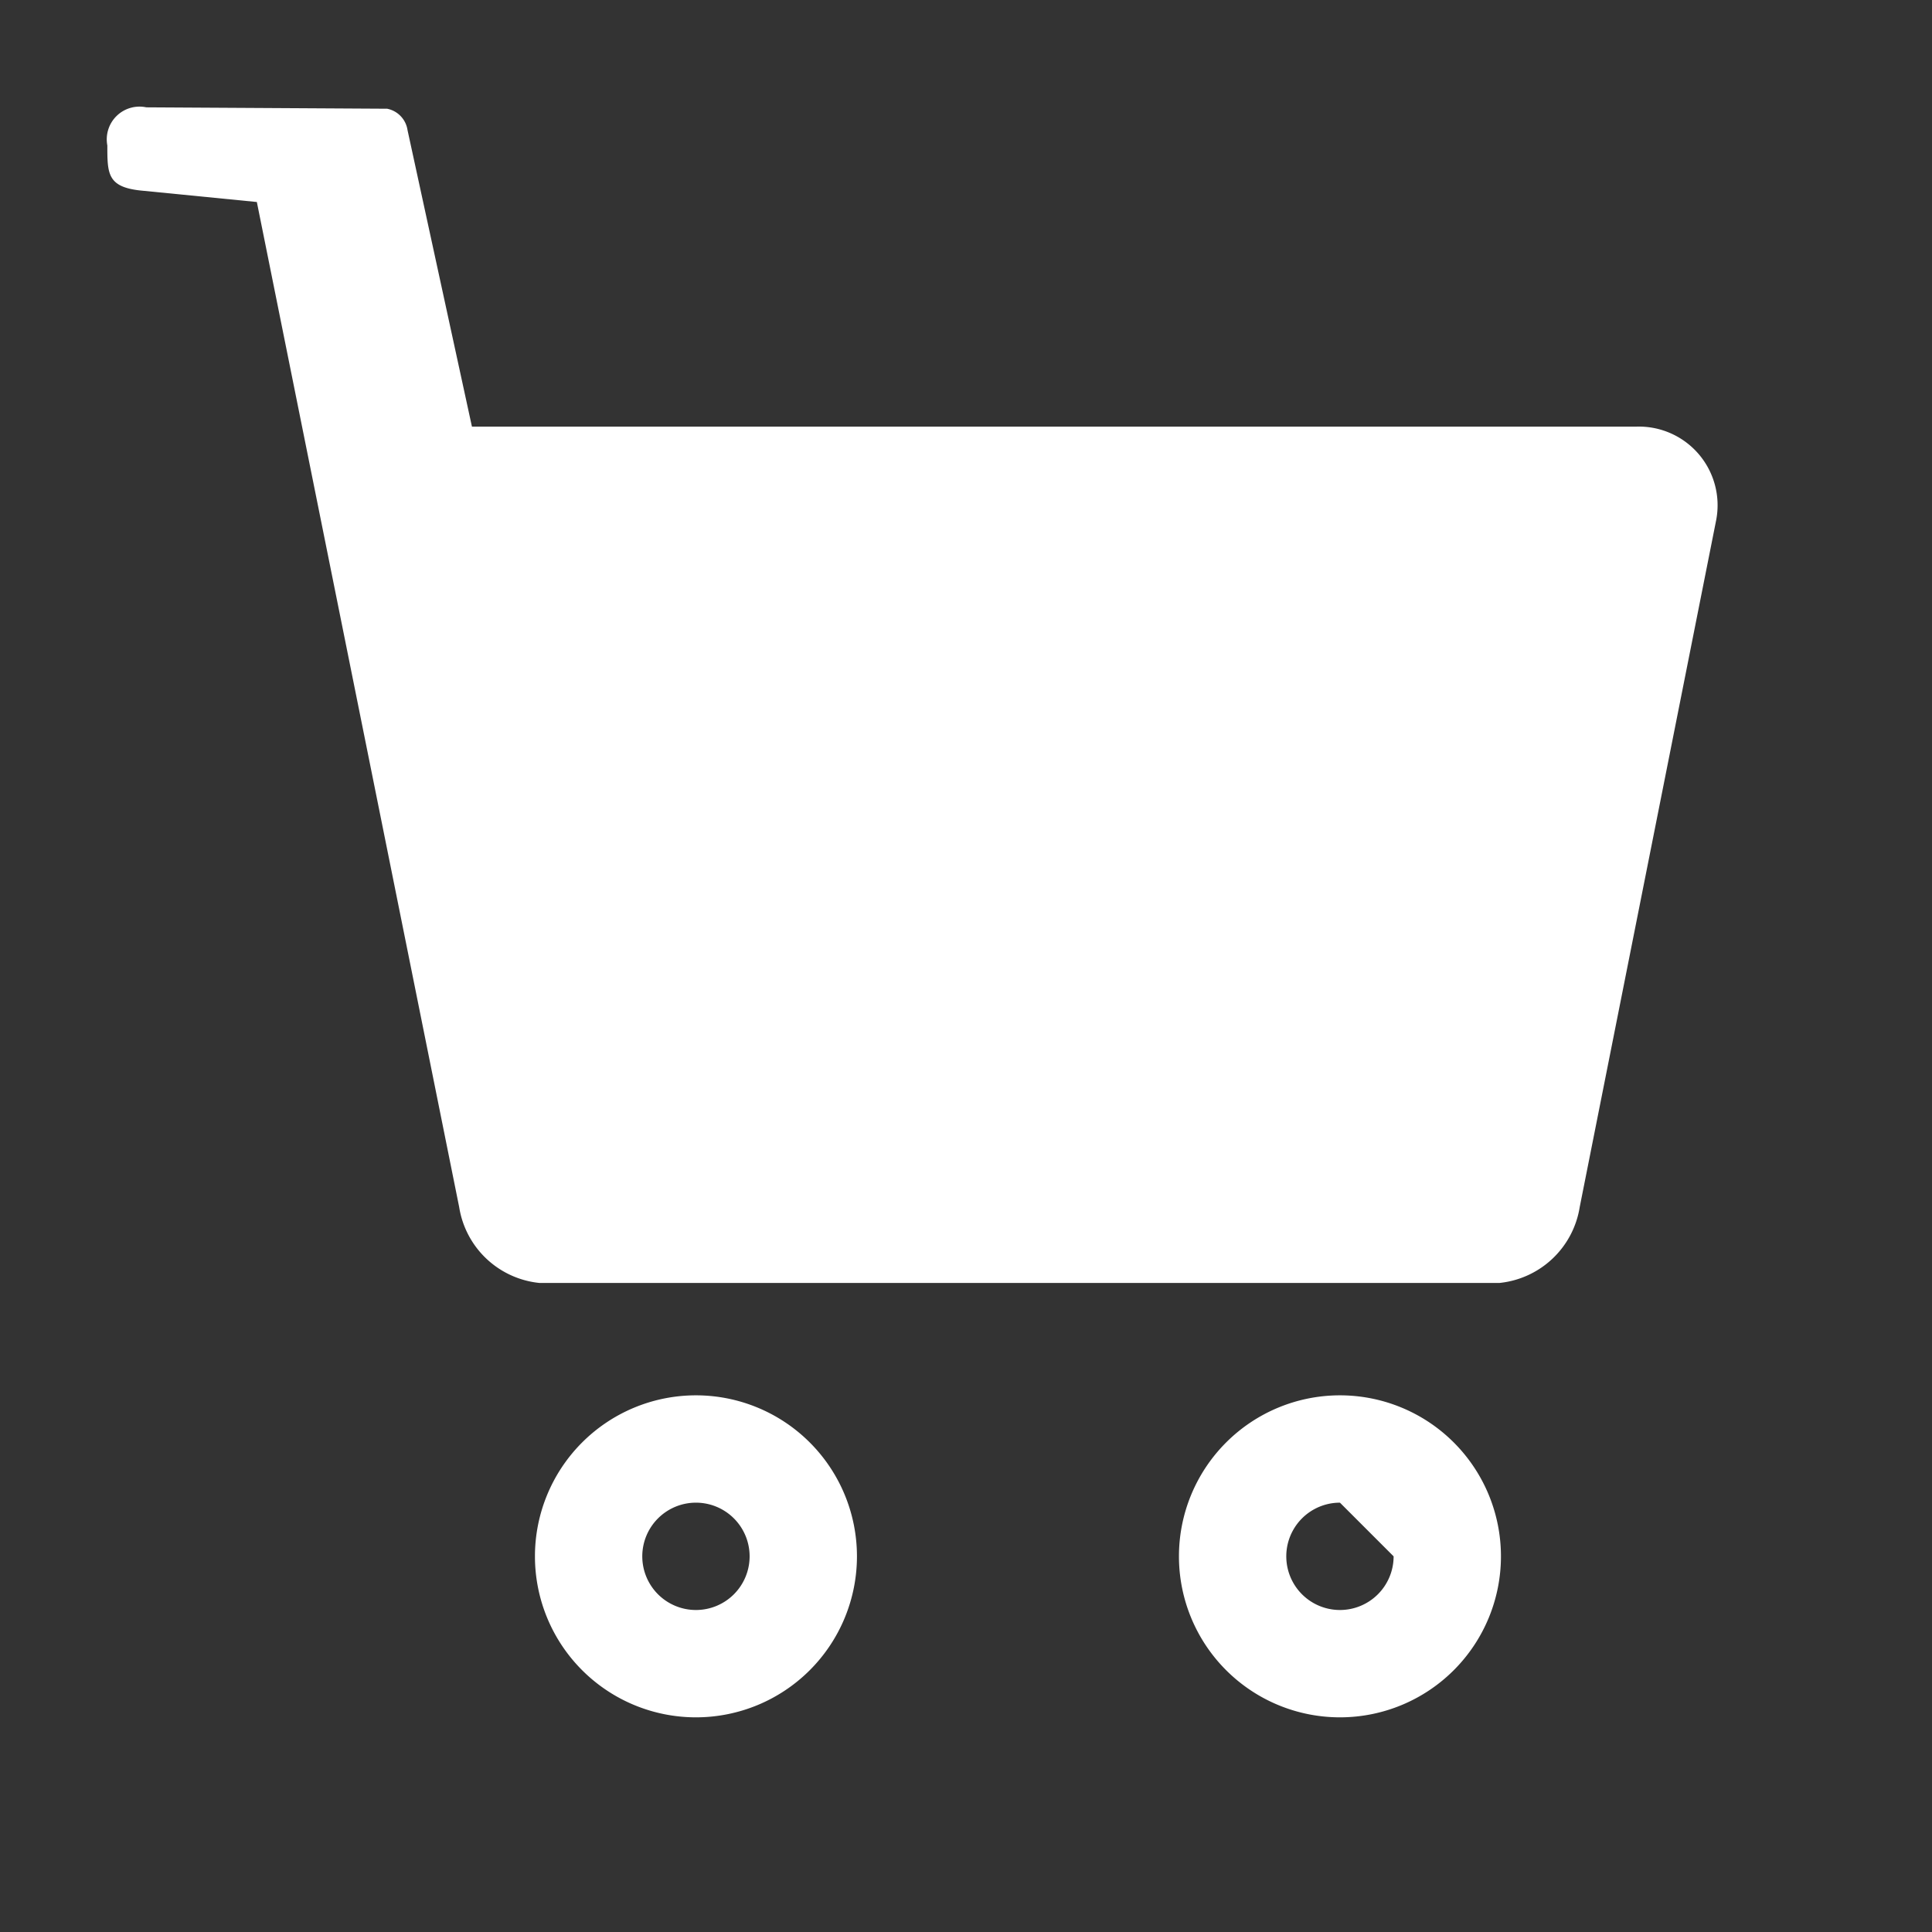 <svg xmlns="http://www.w3.org/2000/svg" width="18" height="18" viewBox="0 0 18 18">
  <rect x="0" y="0" width="18" height="18" fill="#333333" stroke="none"/>
  <defs>
    <style>
      .cls-1 {
        fill: #fff;
        fill-rule: evenodd;
      }
    </style>
  </defs>
  <path id="_" data-name="#" class="cls-1" d="M14.718,11.245a0.844,0.844,0,0,1-.748.708H5.026a0.843,0.843,0,0,1-.748-0.707L2.393,1.882,1.31,1.775C1,1.742,1,1.617,1,1.355A0.305,0.305,0,0,1,1.363,1L3.607,1.013a0.239,0.239,0,0,1,.19.2l0.6,2.762H15.24a0.733,0.733,0,0,1,.749.872ZM6.484,13a1.5,1.5,0,1,1-1.5,1.5A1.5,1.5,0,0,1,6.484,13Zm0,2a0.5,0.5,0,1,0-.5-0.5A0.5,0.5,0,0,0,6.484,15Zm6-2a1.5,1.5,0,1,1-1.5,1.5A1.5,1.5,0,0,1,12.484,13Zm0,2a0.5,0.5,0,0,0,.5-0.5l-0.5-.5A0.5,0.5,0,1,0,12.484,15Z"/>
</svg>

